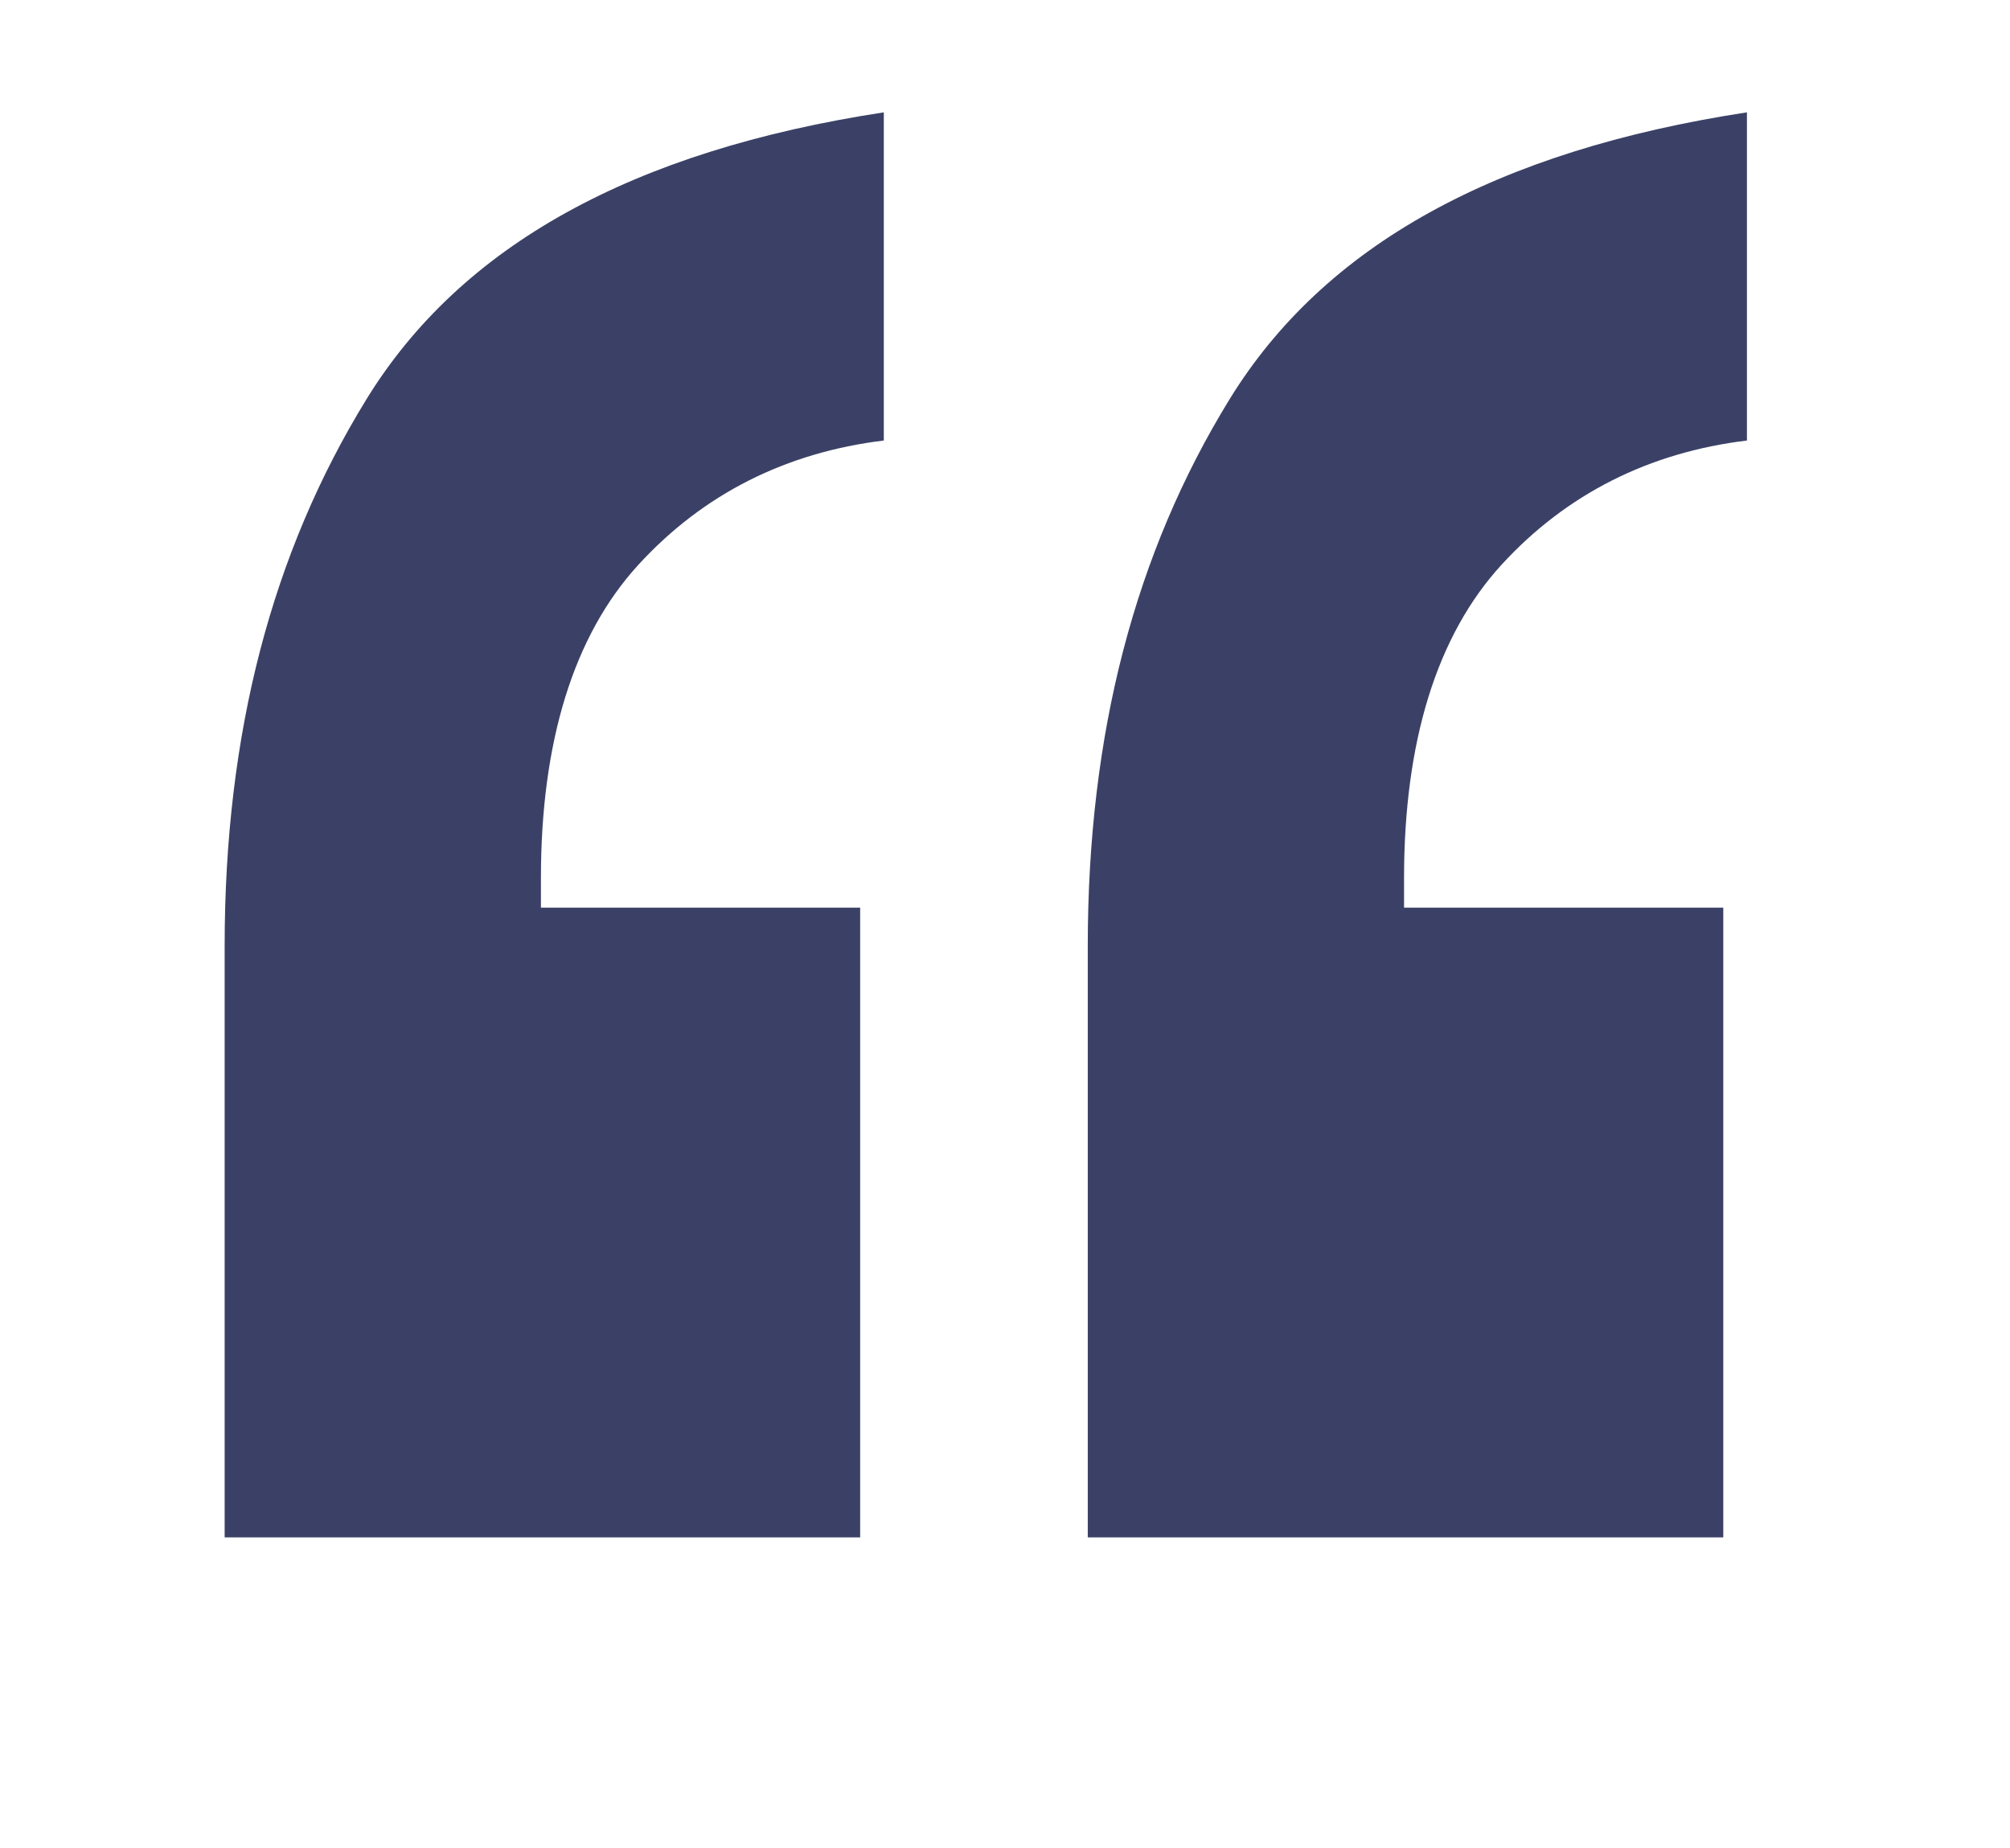 <?xml version="1.0" encoding="utf-8"?>
<!-- Generator: Adobe Illustrator 22.1.0, SVG Export Plug-In . SVG Version: 6.00 Build 0)  -->
<svg version="1.1" id="Layer_1" xmlns="http://www.w3.org/2000/svg" xmlns:xlink="http://www.w3.org/1999/xlink" x="0px" y="0px"
	 viewBox="0 0 68 62.5" style="enable-background:new 0 0 68 62.5;" xml:space="preserve">
<style type="text/css">
	.st0{fill:#3B4166;}
</style>
<path class="st0" d="M7.6,32c0-7.2,1.6-13.3,4.8-18.5c3.2-5.2,9-8.4,17.5-9.7v11.1c-3.3,0.4-6.1,1.8-8.3,4.2
	c-2.2,2.4-3.3,6-3.3,10.6v1h10.8V52H7.6V32z M36.8,32c0-7.2,1.6-13.3,4.8-18.5c3.2-5.2,9-8.4,17.5-9.7v11.1
	c-3.3,0.4-6.1,1.8-8.3,4.2c-2.2,2.4-3.3,6-3.3,10.6v1h10.8V52H36.8V32z"/>
</svg>

